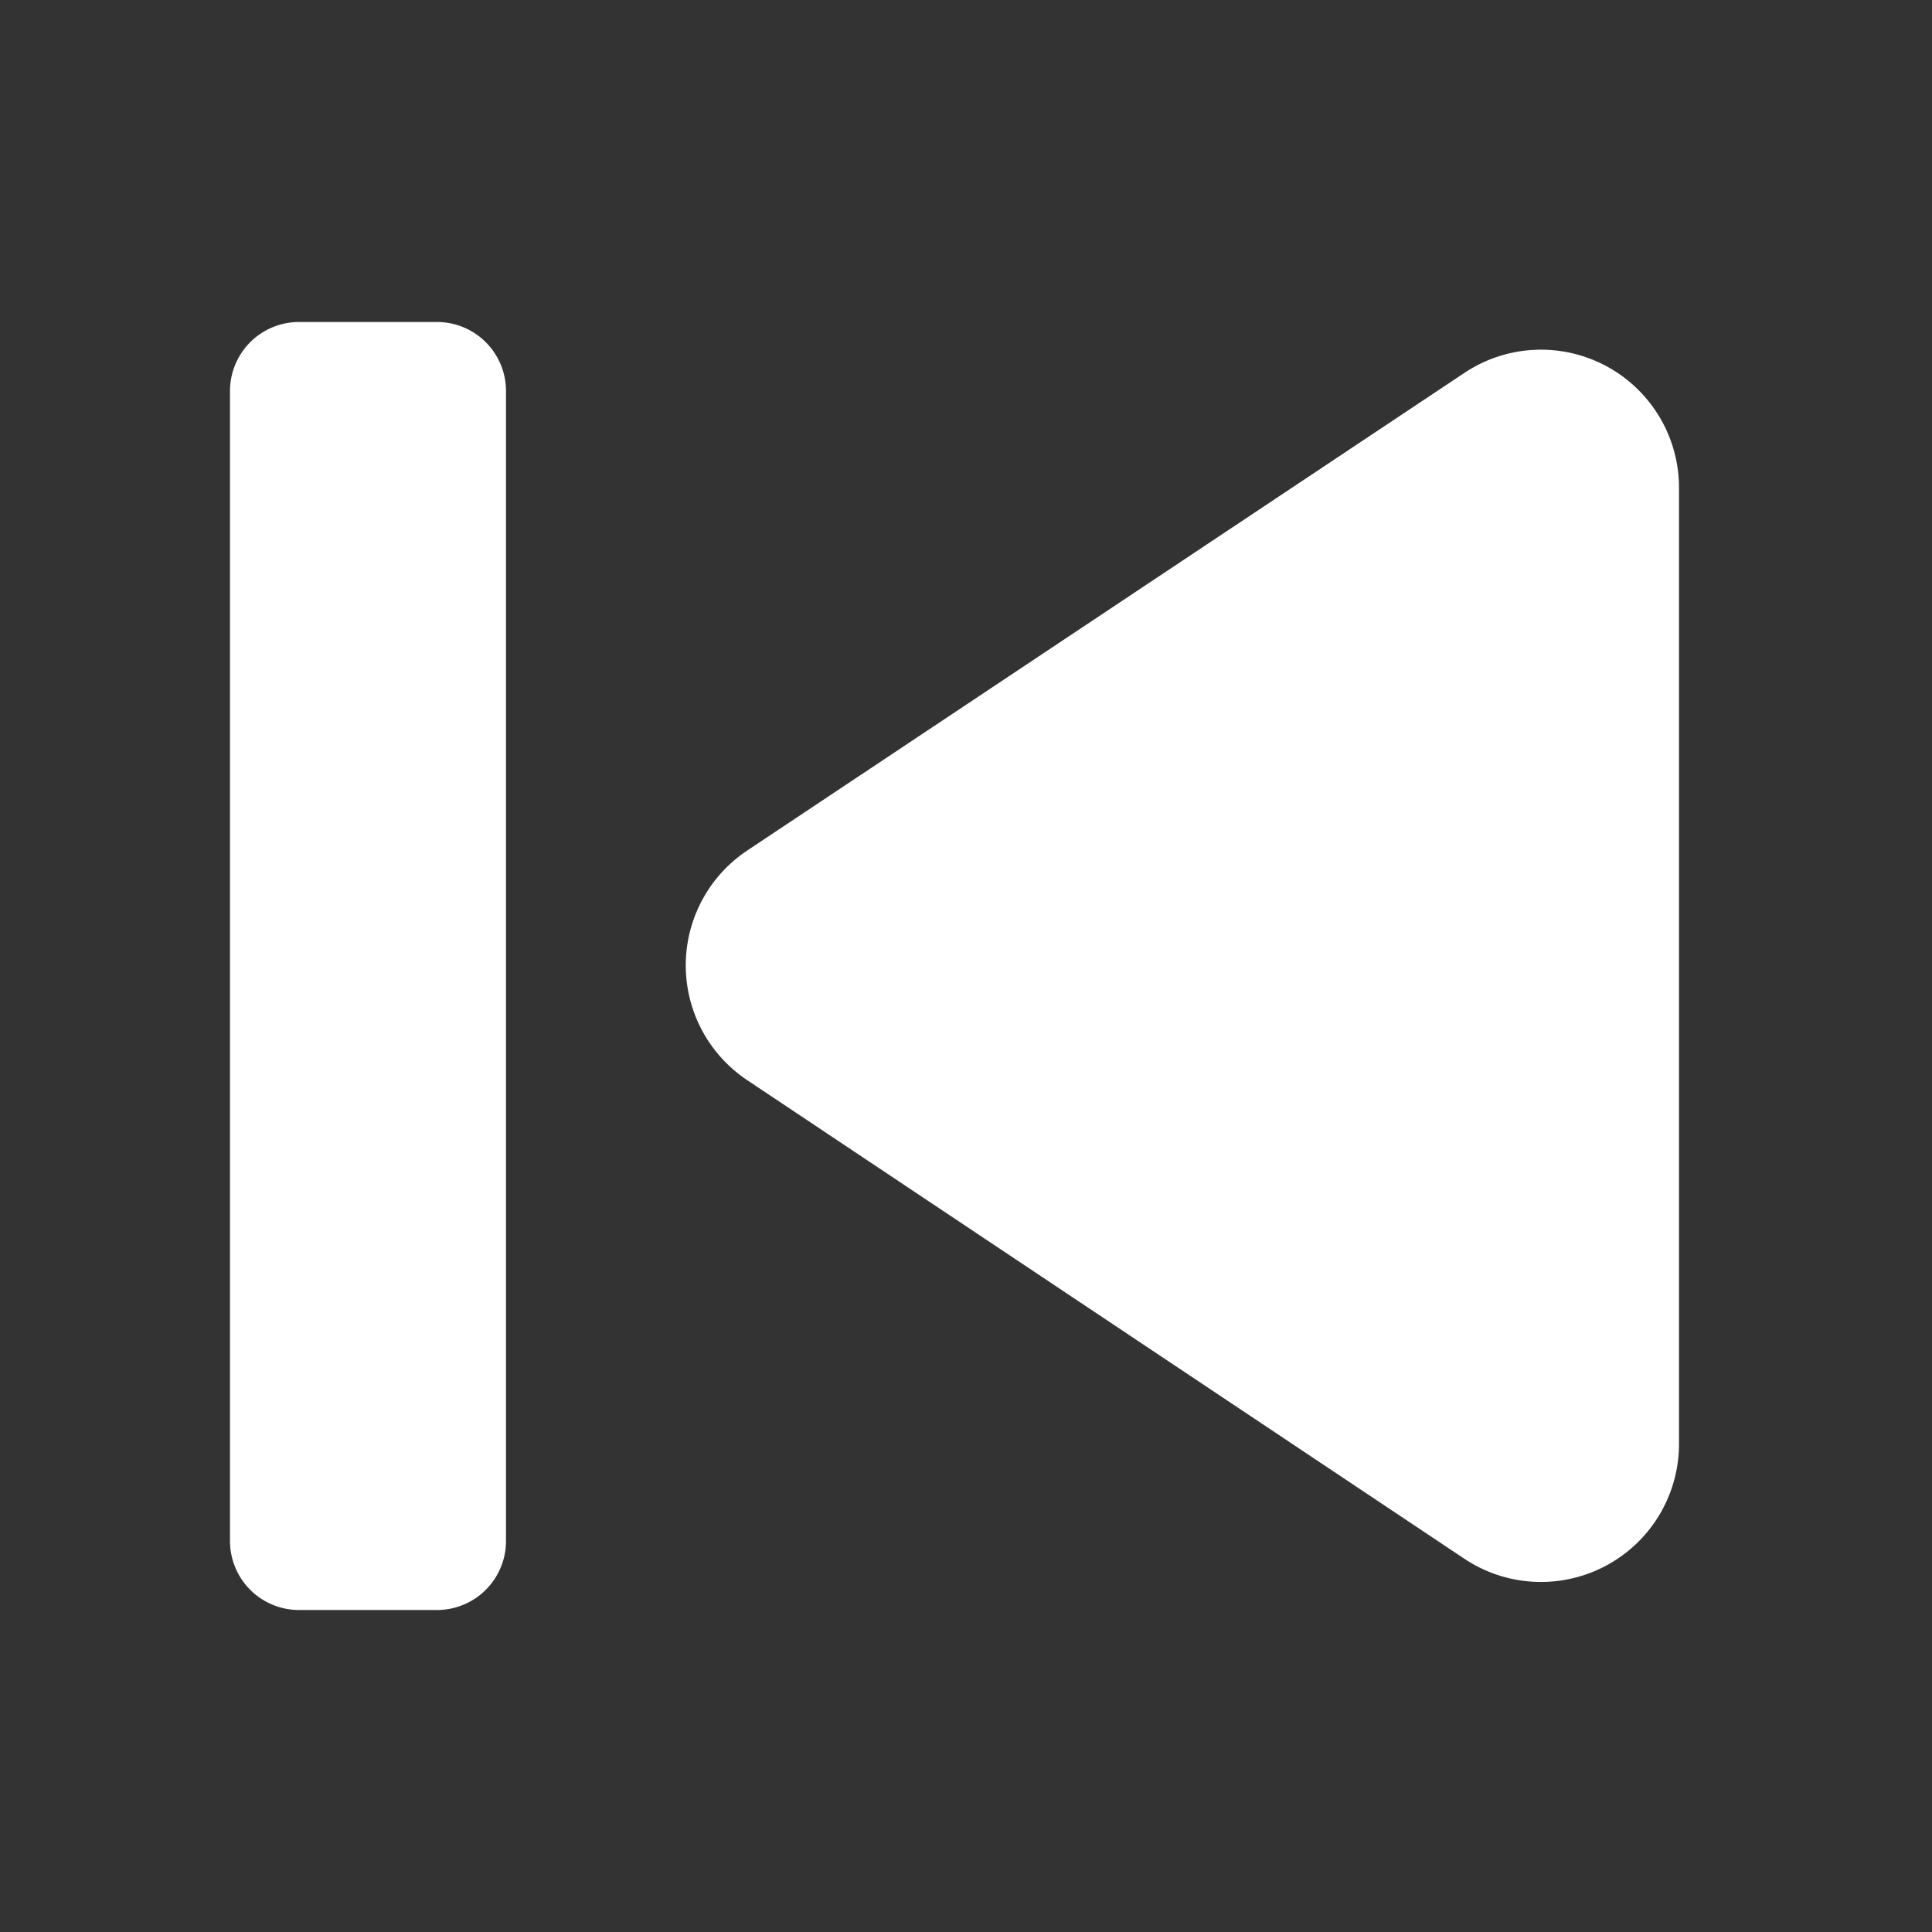 <svg xmlns="http://www.w3.org/2000/svg" viewBox="0 0 1024 1024"><rect x="0" y="0" width="1024" height="1024" fill="#333333" stroke="none"/><path fill="#FFFFFF" d="M158.476 170.667H231.62A36.571 36.571 0 0 1 268.19 207.238V816.762A36.571 36.571 0 0 1 231.62 853.333H158.476A36.571 36.571 0 0 1 121.905 816.762V207.238A36.571 36.571 0 0 1 158.476 170.667zM776.168 826.185 396.008 572.49A73.143 73.143 0 0 1 396.08 450.767L776.216 197.607A73.143 73.143 0 0 1 889.905 258.488V765.342A73.143 73.143 0 0 1 776.168 826.173Z"></path></svg>